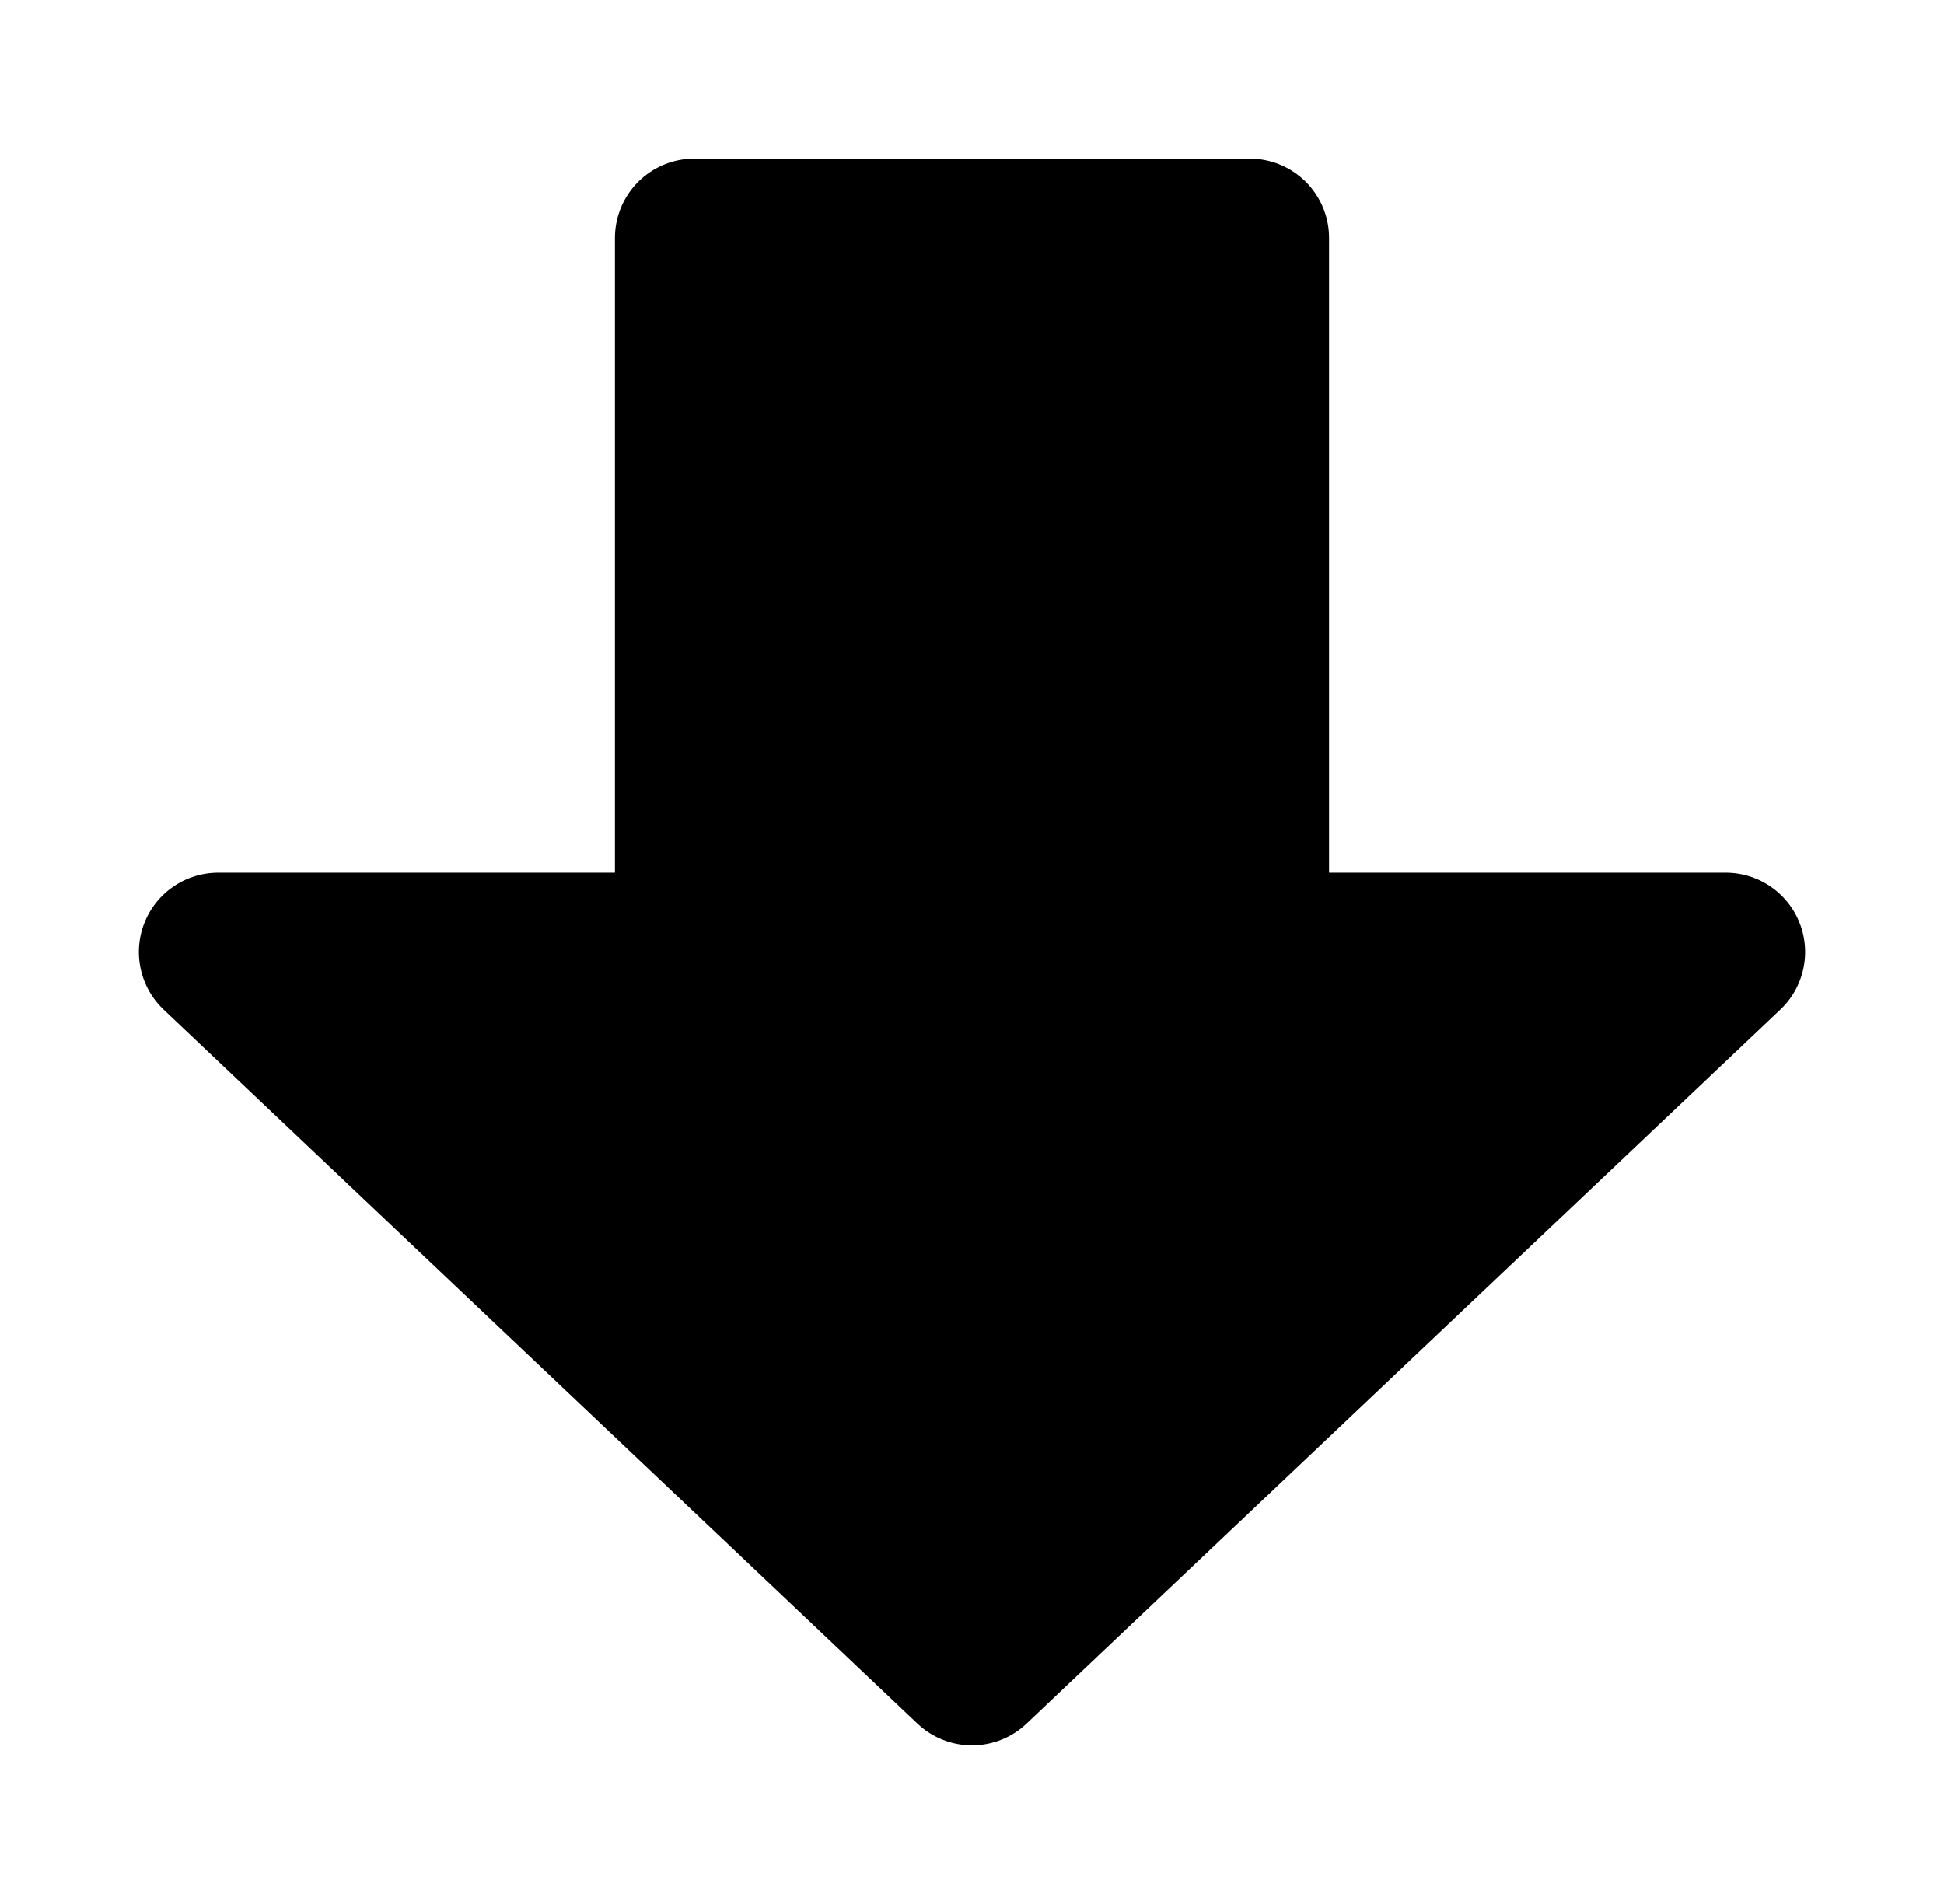 <svg width="49" height="48" viewBox="0 0 49 48" fill="none" xmlns="http://www.w3.org/2000/svg">
<path d="M5.5 24L24.5 42L43.5 24H31.5V6H17.5V24H5.5Z" fill="currentColor" stroke="currentColor" stroke-width="4" stroke-linecap="round" stroke-linejoin="round"/>
</svg>

